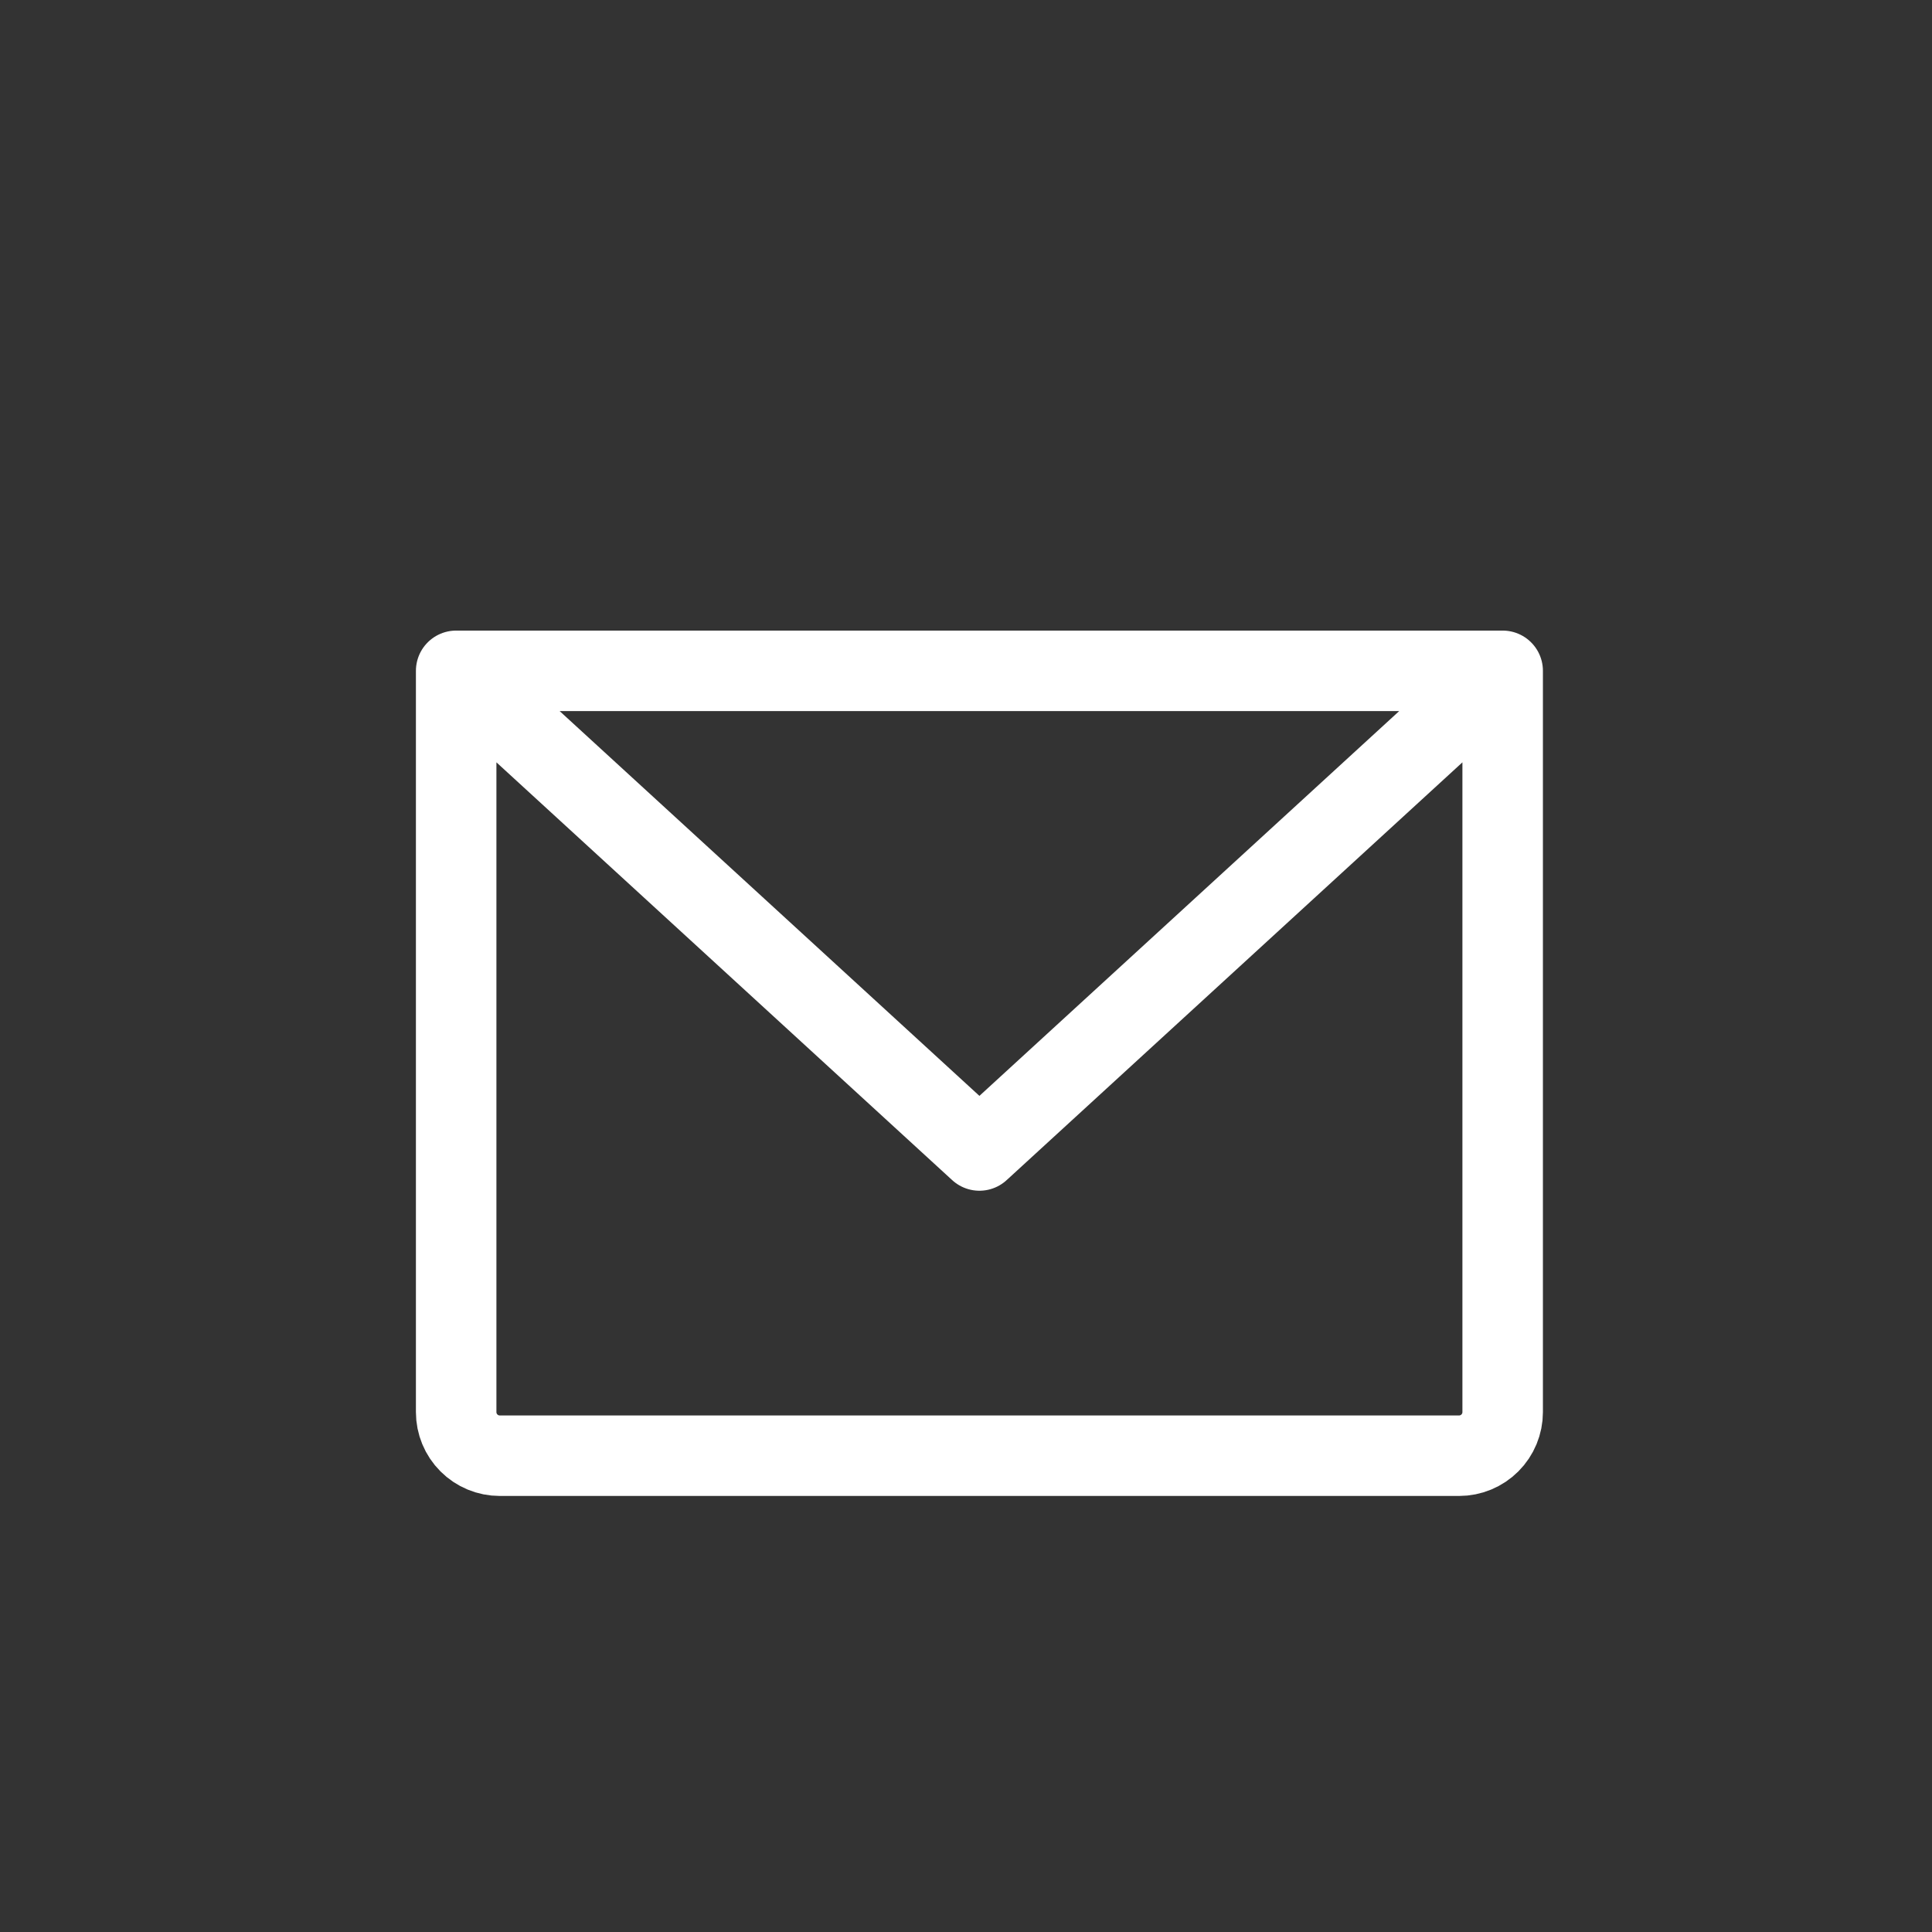 <svg width="72" height="72" viewBox="0 0 72 72" fill="none" xmlns="http://www.w3.org/2000/svg">
<rect x="0" y="0" width="72" height="72" fill="#333333" stroke="none"/>
<path d="M17 25H56M17 25V52.625C17 53.056 17.171 53.469 17.476 53.774C17.781 54.079 18.194 54.25 18.625 54.25H54.375C54.806 54.25 55.219 54.079 55.524 53.774C55.829 53.469 56 53.056 56 52.625V25M17 25L36.5 42.875L56 25" stroke="white" stroke-width="3" stroke-linecap="round" stroke-linejoin="round"/>
</svg>
